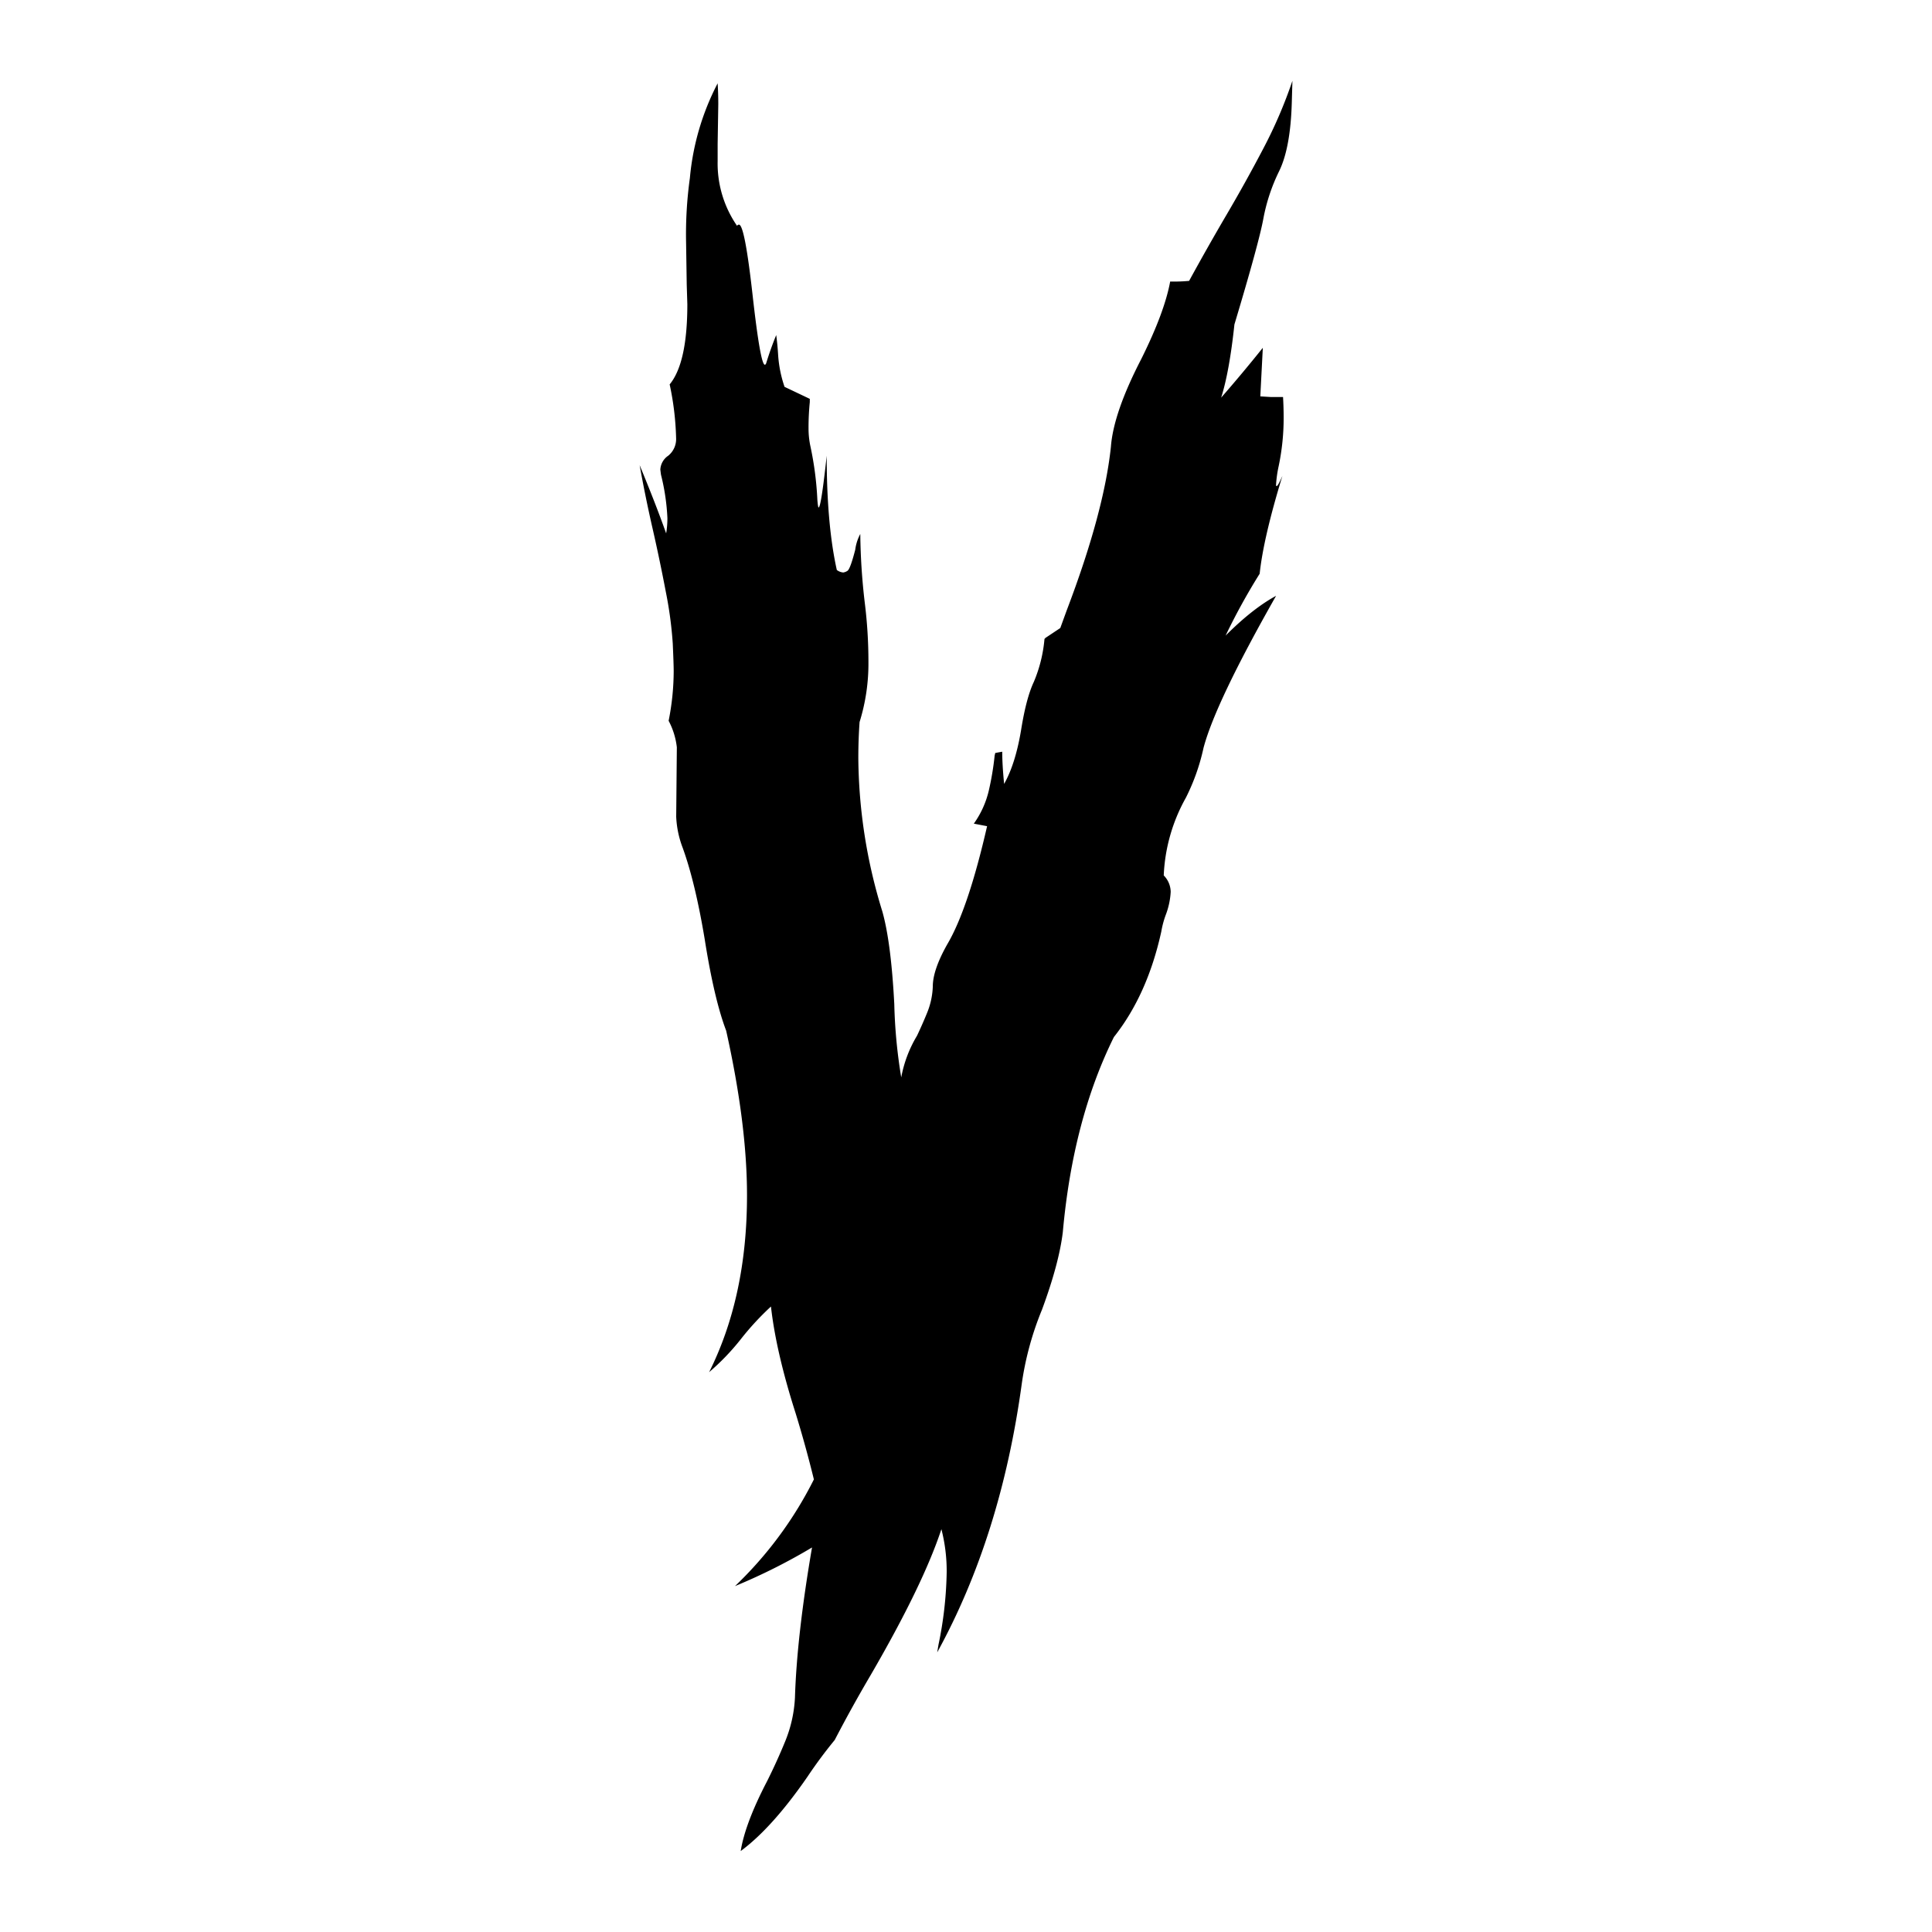 <svg id="Layer_1" data-name="Layer 1" xmlns="http://www.w3.org/2000/svg" viewBox="0 0 600 600"><defs><style>.cls-1{fill:none;}</style></defs><rect class="cls-1" width="600" height="600"/><path d="M362,284.22a23.61,23.61,0,0,0,1.57-7.25,7.42,7.42,0,0,0-2.16-5.1,53.93,53.93,0,0,1,6.86-24.1,64.85,64.85,0,0,0,5.49-15.49q3.72-14.11,22.54-47.24-7.26,3.93-15.68,12.35a196.28,196.28,0,0,1,10.58-19.21q1.18-11.18,7.06-30.38c-.92,2.09-1.5,3.14-1.77,3.14s-.19-.2-.19-.59a37.11,37.11,0,0,1,.78-5.49,72.73,72.73,0,0,0,1.57-15.09c0-2.22-.07-4.38-.19-6.47h-3.73l-3.33-.2.78-15.09q-6.27,7.84-12.94,15.48,2.55-8,4.12-22.73,7.65-25.49,9-32.93a57.12,57.12,0,0,1,4.9-14.7q3.53-7.25,3.92-21.37l.19-6.66a144.28,144.28,0,0,1-9.11,21.17Q386.92,56.46,381,66.55T369.29,87.23a50.25,50.25,0,0,1-5.88.2q-1.77,9.6-9,24.11-8.62,16.67-9.41,27.24-2.16,20.4-13.72,50.77l-2,5.49-4.7,3.13a.18.18,0,0,1-.2.2,44,44,0,0,1-3.33,13.43q-2.35,5-3.92,14.79-1.75,10.59-5.29,16.86-.58-5.88-.59-10l-2.16.39-.19.78a88.62,88.62,0,0,1-1.86,11.08,29.07,29.07,0,0,1-4.61,10.09l4.12.79q-5.88,25.68-12.35,36.65-4.52,8-4.51,13.13a23.84,23.84,0,0,1-1.67,7.94q-1.47,3.63-3.23,7.35a38.56,38.56,0,0,0-4.9,12.94,159.88,159.88,0,0,1-2.16-22.74q-1-19.22-3.72-28.82a164.54,164.54,0,0,1-7.45-47.63c0-3.78.13-7.51.39-11.17a61,61,0,0,0,2.75-18.62A148.86,148.86,0,0,0,268.54,187a197.06,197.06,0,0,1-1.37-21.17,14.17,14.17,0,0,0-1.57,4.9c-1.05,4.06-1.86,6.25-2.45,6.57a3.13,3.13,0,0,1-1.27.49,3.79,3.79,0,0,1-2-.78q-3.14-14.12-3.14-35.48Q255,157.6,254.23,157.6c-.13,0-.26-.78-.39-2.35a101.29,101.29,0,0,0-2.16-16.66,26.27,26.27,0,0,1-.58-5.49,80.25,80.25,0,0,1,.39-8.23v-1l-7.84-3.73a38,38,0,0,1-2-10q-.19-3.14-.59-6.08c-1.18,2.88-2.22,5.81-3.14,8.82q-.19.39-.39.39-1.38,0-3.82-21.75t-4.22-21.76a.62.62,0,0,0-.58.39A34.1,34.1,0,0,1,222.87,50V44.7l.2-12.35q0-3.33-.2-6.47a79,79,0,0,0-8.62,29.4,126.41,126.41,0,0,0-1.18,20l.2,13.13.19,6.07q0,18.24-5.49,24.9a88.86,88.86,0,0,1,2,16.66,6.65,6.65,0,0,1-2.45,5.49,5.55,5.55,0,0,0-2.45,4.31l.2,1.57a67.4,67.4,0,0,1,2,13.52,28.78,28.78,0,0,1-.39,4.71q-3.35-9.42-8.23-21.17,1.76,9.79,4,19.6t4.12,19.7a123.46,123.46,0,0,1,2.16,16.07q.28,6.18.29,8.53a79.18,79.18,0,0,1-1.57,15.48,23.09,23.09,0,0,1,2.55,8.23l-.2,21.56a30.61,30.61,0,0,0,2,9.61q3.91,10.77,6.85,28.42,2.94,18.63,6.67,28.42,6.47,29,6.47,51.16,0,31.37-11.76,54.88a73,73,0,0,0,9.8-10.19,86.53,86.53,0,0,1,9.4-10.19q1.57,14.1,7.65,33.12,3.14,10.2,5.68,20.58a120.13,120.13,0,0,1-24.5,33.13,182.83,182.83,0,0,0,23.92-12q-4.71,27.45-5.3,46.65a41.13,41.13,0,0,1-2.94,13.33q-2.55,6.27-5.68,12.54-6.85,13.14-8.23,21.76,9.8-7.24,20.77-23.13,3.93-5.88,8.43-11.36,5.3-10.2,11.18-20.19,16.26-28,21.95-45.28A52.11,52.11,0,0,1,294,488.27a118.75,118.75,0,0,1-2.55,22.54l-.39,2.35q19.8-36.06,26.27-83.5a95.8,95.8,0,0,1,6.27-22.93q5.29-14.31,6.47-24.11,3.14-34.89,15.87-60.57,10.4-13.12,14.71-32.73A29.14,29.14,0,0,1,362,284.22Z"/></svg>